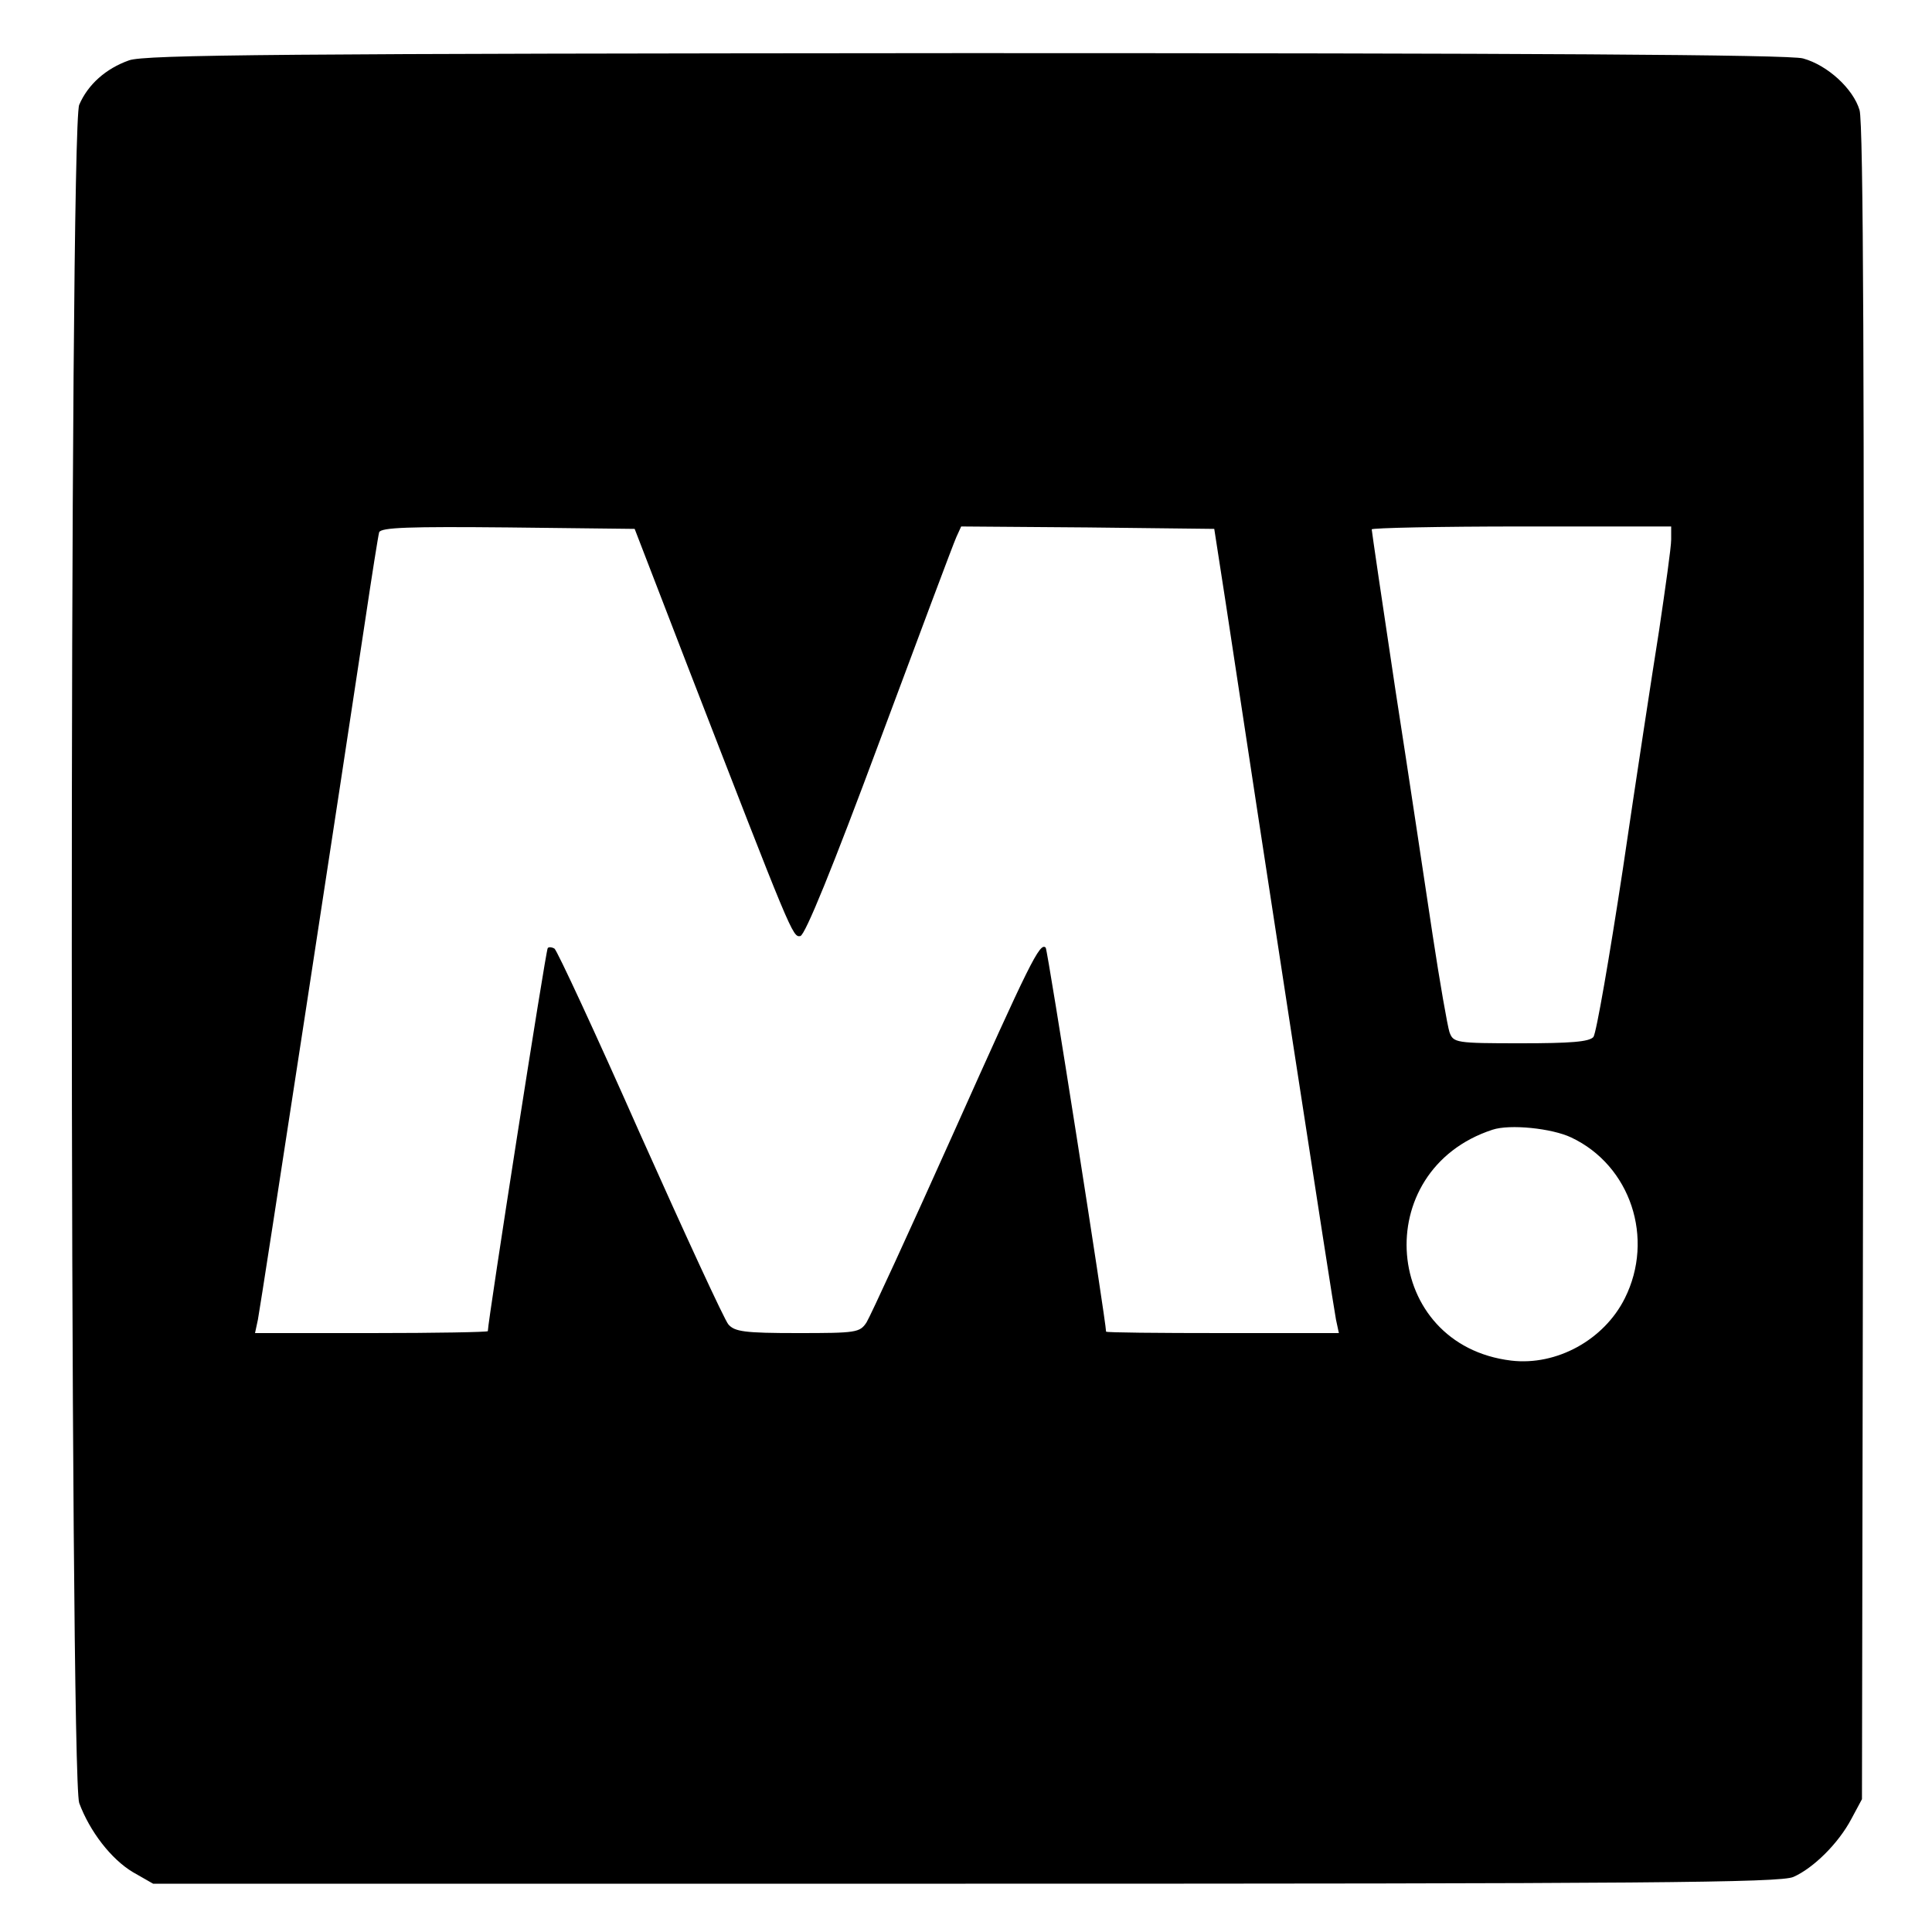 <?xml version="1.0" standalone="no"?>
<!DOCTYPE svg PUBLIC "-//W3C//DTD SVG 20010904//EN"
 "http://www.w3.org/TR/2001/REC-SVG-20010904/DTD/svg10.dtd">
<svg version="1.0" xmlns="http://www.w3.org/2000/svg"
 width="400pt" height="400pt" viewBox="0 0 400 400"
 preserveAspectRatio="xMidYMid meet">
<g transform="translate(0,400) scale(0.1,-0.1)"
fill="#000000" stroke="none">
<path d="M267 3875 c-48 -17 -85 -50 -103 -92 -21 -48 -20 -3459 0 -3516 22
-59 66 -116 111 -143 l42 -24 1682 0 c1408 0 1687 2 1714 14 41 18 93 69 120
120 l22 41 3 1730 c2 1195 0 1741 -8 1767 -13 44 -66 93 -117 107 -26 8 -580
11 -1733 11 -1410 -1 -1701 -3 -1733 -15z m1155 -1250 c217 -560 219 -566 235
-563 10 2 67 142 164 403 82 220 153 410 159 423 l10 22 262 -2 262 -3 24
-155 c70 -464 223 -1459 228 -1482 l6 -28 -241 0 c-133 0 -241 1 -241 3 0 20
-121 792 -125 795 -12 12 -33 -31 -191 -384 -91 -203 -172 -379 -180 -392 -14
-21 -21 -22 -143 -22 -110 0 -130 3 -143 18 -8 9 -90 187 -183 395 -92 208
-172 380 -177 383 -5 3 -12 4 -14 1 -4 -4 -124 -773 -124 -793 0 -2 -108 -4
-241 -4 l-241 0 6 28 c6 30 181 1174 222 1447 14 94 27 176 29 183 4 10 62 12
267 10 l262 -3 108 -280z m2038 258 c0 -16 -12 -100 -25 -188 -14 -88 -48
-310 -75 -494 -28 -184 -55 -340 -61 -348 -9 -10 -47 -13 -150 -13 -135 0
-140 1 -148 23 -4 12 -20 103 -35 202 -15 99 -49 327 -77 507 -27 179 -49 329
-49 332 0 3 140 6 310 6 l310 0 0 -27z m-207 -1238 c123 -58 173 -209 111
-333 -43 -86 -141 -140 -235 -129 -267 32 -296 394 -39 478 36 12 123 3 163
-16z"/>
</g>
</svg>
